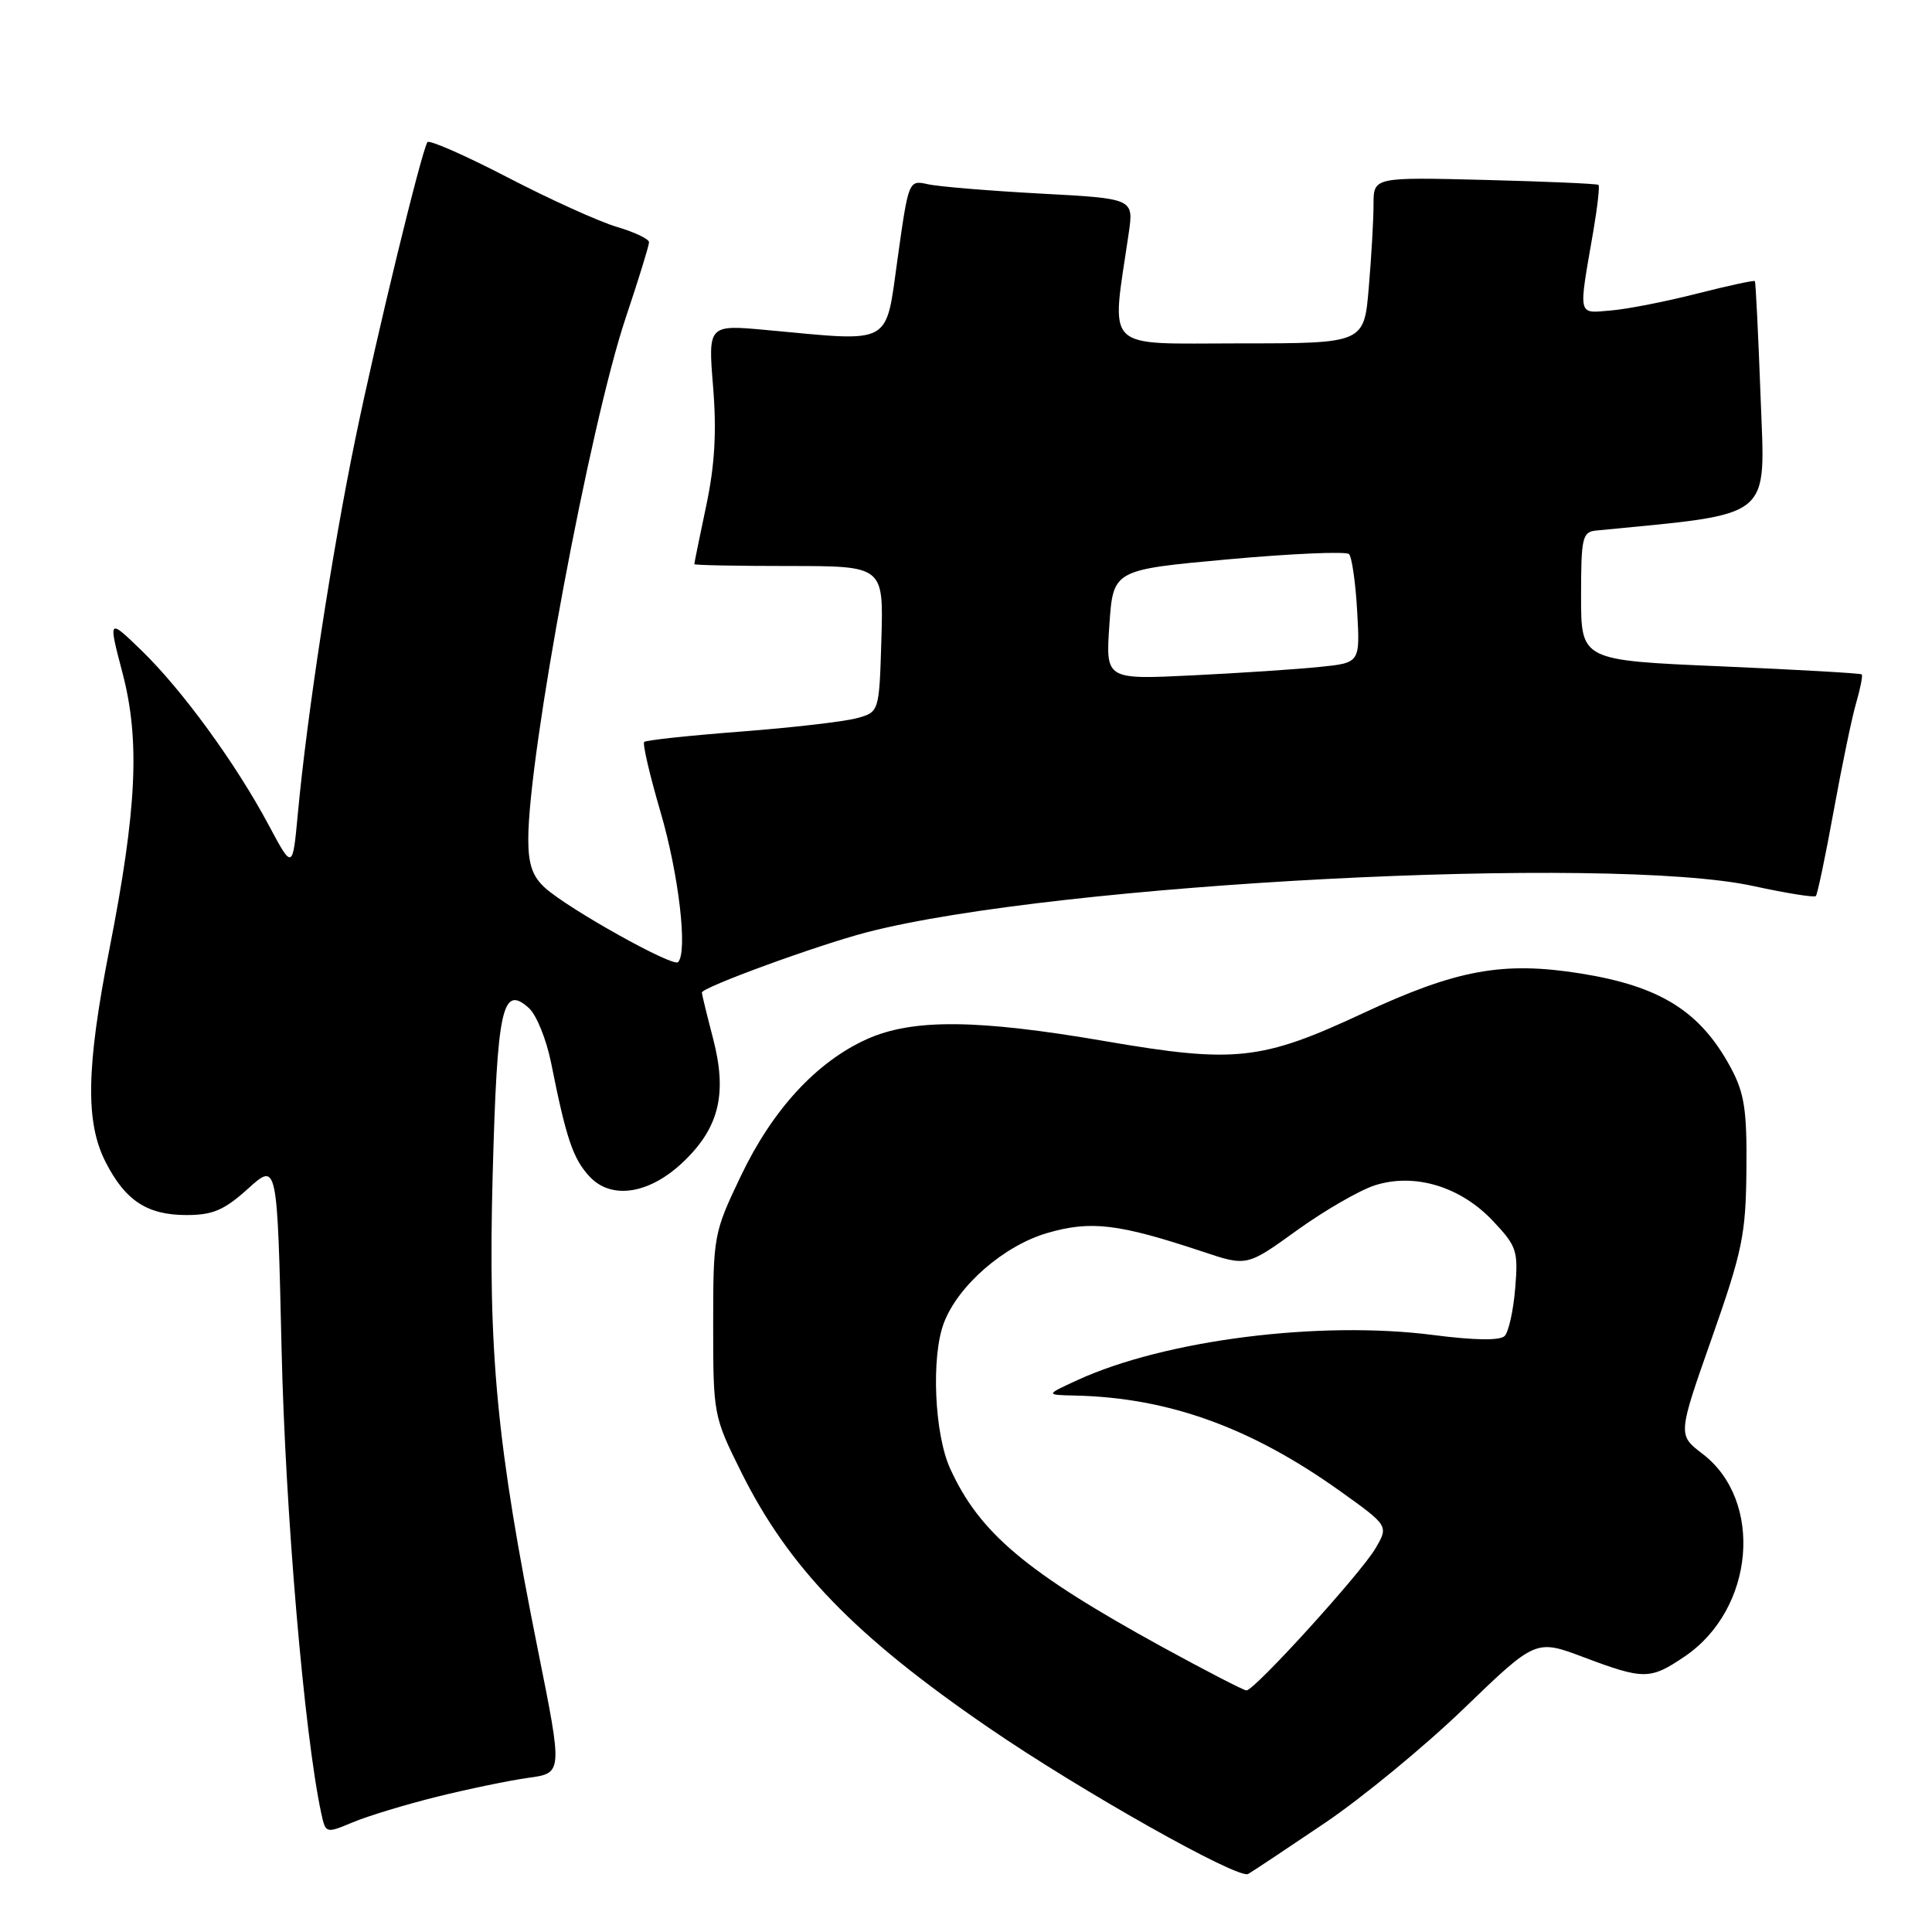 <?xml version="1.0" encoding="UTF-8" standalone="no"?>
<!DOCTYPE svg PUBLIC "-//W3C//DTD SVG 1.1//EN" "http://www.w3.org/Graphics/SVG/1.1/DTD/svg11.dtd" >
<svg xmlns="http://www.w3.org/2000/svg" xmlns:xlink="http://www.w3.org/1999/xlink" version="1.1" viewBox="0 0 256 256">
 <g >
 <path fill="currentColor"
d=" M 175.50 241.59 C 180.45 238.25 188.78 231.40 194.00 226.36 C 203.50 217.20 203.50 217.20 209.87 219.60 C 217.82 222.59 218.67 222.59 223.26 219.47 C 232.49 213.20 233.73 198.84 225.58 192.63 C 222.31 190.13 222.31 190.13 226.82 177.32 C 230.89 165.74 231.33 163.58 231.41 155.00 C 231.49 147.07 231.14 144.84 229.35 141.50 C 225.32 134.01 220.02 130.68 209.44 128.99 C 199.15 127.35 193.02 128.47 180.58 134.27 C 167.16 140.53 163.63 140.91 146.50 137.97 C 129.46 135.04 120.92 134.97 114.85 137.70 C 108.19 140.71 102.36 147.03 98.16 155.84 C 94.57 163.35 94.50 163.74 94.50 175.55 C 94.50 187.44 94.55 187.69 98.21 195.05 C 104.52 207.73 113.25 216.76 131.00 228.93 C 143.18 237.29 164.08 249.06 165.39 248.31 C 166.00 247.96 170.55 244.93 175.50 241.59 Z  M 57.93 238.07 C 62.09 237.04 67.54 235.91 70.02 235.57 C 74.55 234.95 74.55 234.95 71.31 218.80 C 65.80 191.34 64.65 179.27 65.28 155.70 C 65.88 133.46 66.55 130.38 70.10 133.59 C 71.09 134.49 72.41 137.76 73.03 140.86 C 75.03 150.89 75.93 153.54 78.12 155.90 C 81.06 159.05 86.16 158.21 90.68 153.82 C 95.31 149.34 96.37 144.84 94.49 137.63 C 93.67 134.48 93.00 131.73 93.00 131.52 C 93.00 130.83 108.41 125.20 114.91 123.52 C 139.99 117.04 213.23 113.23 232.35 117.41 C 236.67 118.35 240.39 118.95 240.61 118.73 C 240.82 118.51 241.89 113.42 242.98 107.41 C 244.07 101.41 245.41 94.95 245.97 93.07 C 246.52 91.18 246.84 89.51 246.69 89.36 C 246.54 89.21 238.11 88.73 227.96 88.29 C 209.50 87.50 209.50 87.50 209.50 79.00 C 209.50 71.23 209.67 70.48 211.50 70.30 C 235.27 67.97 233.89 69.08 233.29 52.65 C 232.98 44.32 232.64 37.39 232.53 37.25 C 232.42 37.11 228.98 37.86 224.88 38.90 C 220.78 39.95 215.64 40.96 213.46 41.14 C 208.99 41.51 209.13 42.14 211.12 30.65 C 211.67 27.43 211.98 24.66 211.81 24.50 C 211.64 24.34 204.86 24.05 196.75 23.84 C 182.00 23.47 182.00 23.47 182.00 27.09 C 182.00 29.07 181.72 34.03 181.37 38.10 C 180.75 45.50 180.75 45.50 164.26 45.50 C 145.93 45.50 147.24 46.80 149.56 30.91 C 150.23 26.31 150.23 26.31 137.86 25.65 C 131.06 25.28 124.35 24.73 122.95 24.41 C 120.41 23.85 120.39 23.89 118.95 34.17 C 117.30 45.92 118.44 45.29 101.66 43.74 C 93.82 43.01 93.82 43.01 94.49 51.26 C 94.97 57.18 94.72 61.61 93.58 67.00 C 92.71 71.12 92.00 74.61 92.00 74.75 C 92.00 74.89 97.64 75.00 104.54 75.00 C 117.07 75.00 117.07 75.00 116.79 84.68 C 116.50 94.36 116.50 94.36 113.50 95.17 C 111.85 95.62 104.94 96.42 98.14 96.94 C 91.34 97.46 85.59 98.08 85.36 98.31 C 85.12 98.54 86.10 102.73 87.53 107.62 C 89.95 115.89 91.15 126.19 89.84 127.49 C 89.16 128.17 75.42 120.50 72.25 117.67 C 70.56 116.15 70.00 114.55 70.00 111.20 C 70.00 99.98 78.17 56.26 82.91 42.11 C 84.61 37.04 86.00 32.53 86.00 32.10 C 86.00 31.67 84.09 30.76 81.75 30.07 C 79.41 29.38 72.89 26.43 67.25 23.50 C 61.62 20.58 56.84 18.48 56.63 18.84 C 55.77 20.34 49.90 44.50 47.11 58.03 C 44.02 72.98 40.66 94.87 39.46 107.88 C 38.77 115.26 38.77 115.26 35.56 109.25 C 31.23 101.15 24.15 91.43 18.76 86.20 C 14.33 81.91 14.33 81.91 16.24 89.20 C 18.57 98.11 18.14 107.20 14.49 125.81 C 11.43 141.43 11.30 148.71 13.99 153.97 C 16.60 159.10 19.51 161.00 24.72 161.00 C 28.20 161.00 29.71 160.35 32.87 157.50 C 36.74 154.00 36.74 154.00 37.31 178.75 C 37.80 200.33 40.32 229.82 42.56 240.23 C 43.15 242.96 43.16 242.96 46.76 241.46 C 48.74 240.63 53.77 239.10 57.93 238.07 Z  M 154.00 218.23 C 135.97 208.33 129.77 203.12 125.89 194.57 C 123.81 189.99 123.37 179.80 125.06 175.32 C 126.92 170.36 133.03 165.05 138.77 163.38 C 144.54 161.70 148.21 162.14 159.36 165.85 C 165.22 167.81 165.22 167.81 171.86 163.02 C 175.51 160.39 180.16 157.71 182.18 157.06 C 187.45 155.38 193.53 157.22 197.83 161.79 C 200.98 165.13 201.19 165.74 200.77 170.72 C 200.53 173.66 199.90 176.50 199.37 177.03 C 198.75 177.65 195.37 177.60 189.95 176.90 C 174.85 174.95 154.35 177.55 142.77 182.87 C 138.50 184.83 138.50 184.83 142.50 184.92 C 154.81 185.20 165.72 189.13 177.50 197.53 C 184.01 202.18 184.01 202.18 182.25 205.18 C 180.32 208.48 166.22 224.00 165.16 223.99 C 164.80 223.99 159.78 221.39 154.00 218.23 Z  M 147.00 82.78 C 147.50 75.50 147.50 75.50 162.78 74.11 C 171.18 73.35 178.37 73.04 178.75 73.42 C 179.13 73.80 179.62 77.19 179.83 80.97 C 180.22 87.83 180.22 87.83 174.86 88.37 C 171.91 88.68 164.32 89.18 158.00 89.49 C 146.50 90.05 146.50 90.05 147.00 82.78 Z "/>
</g>
</svg>